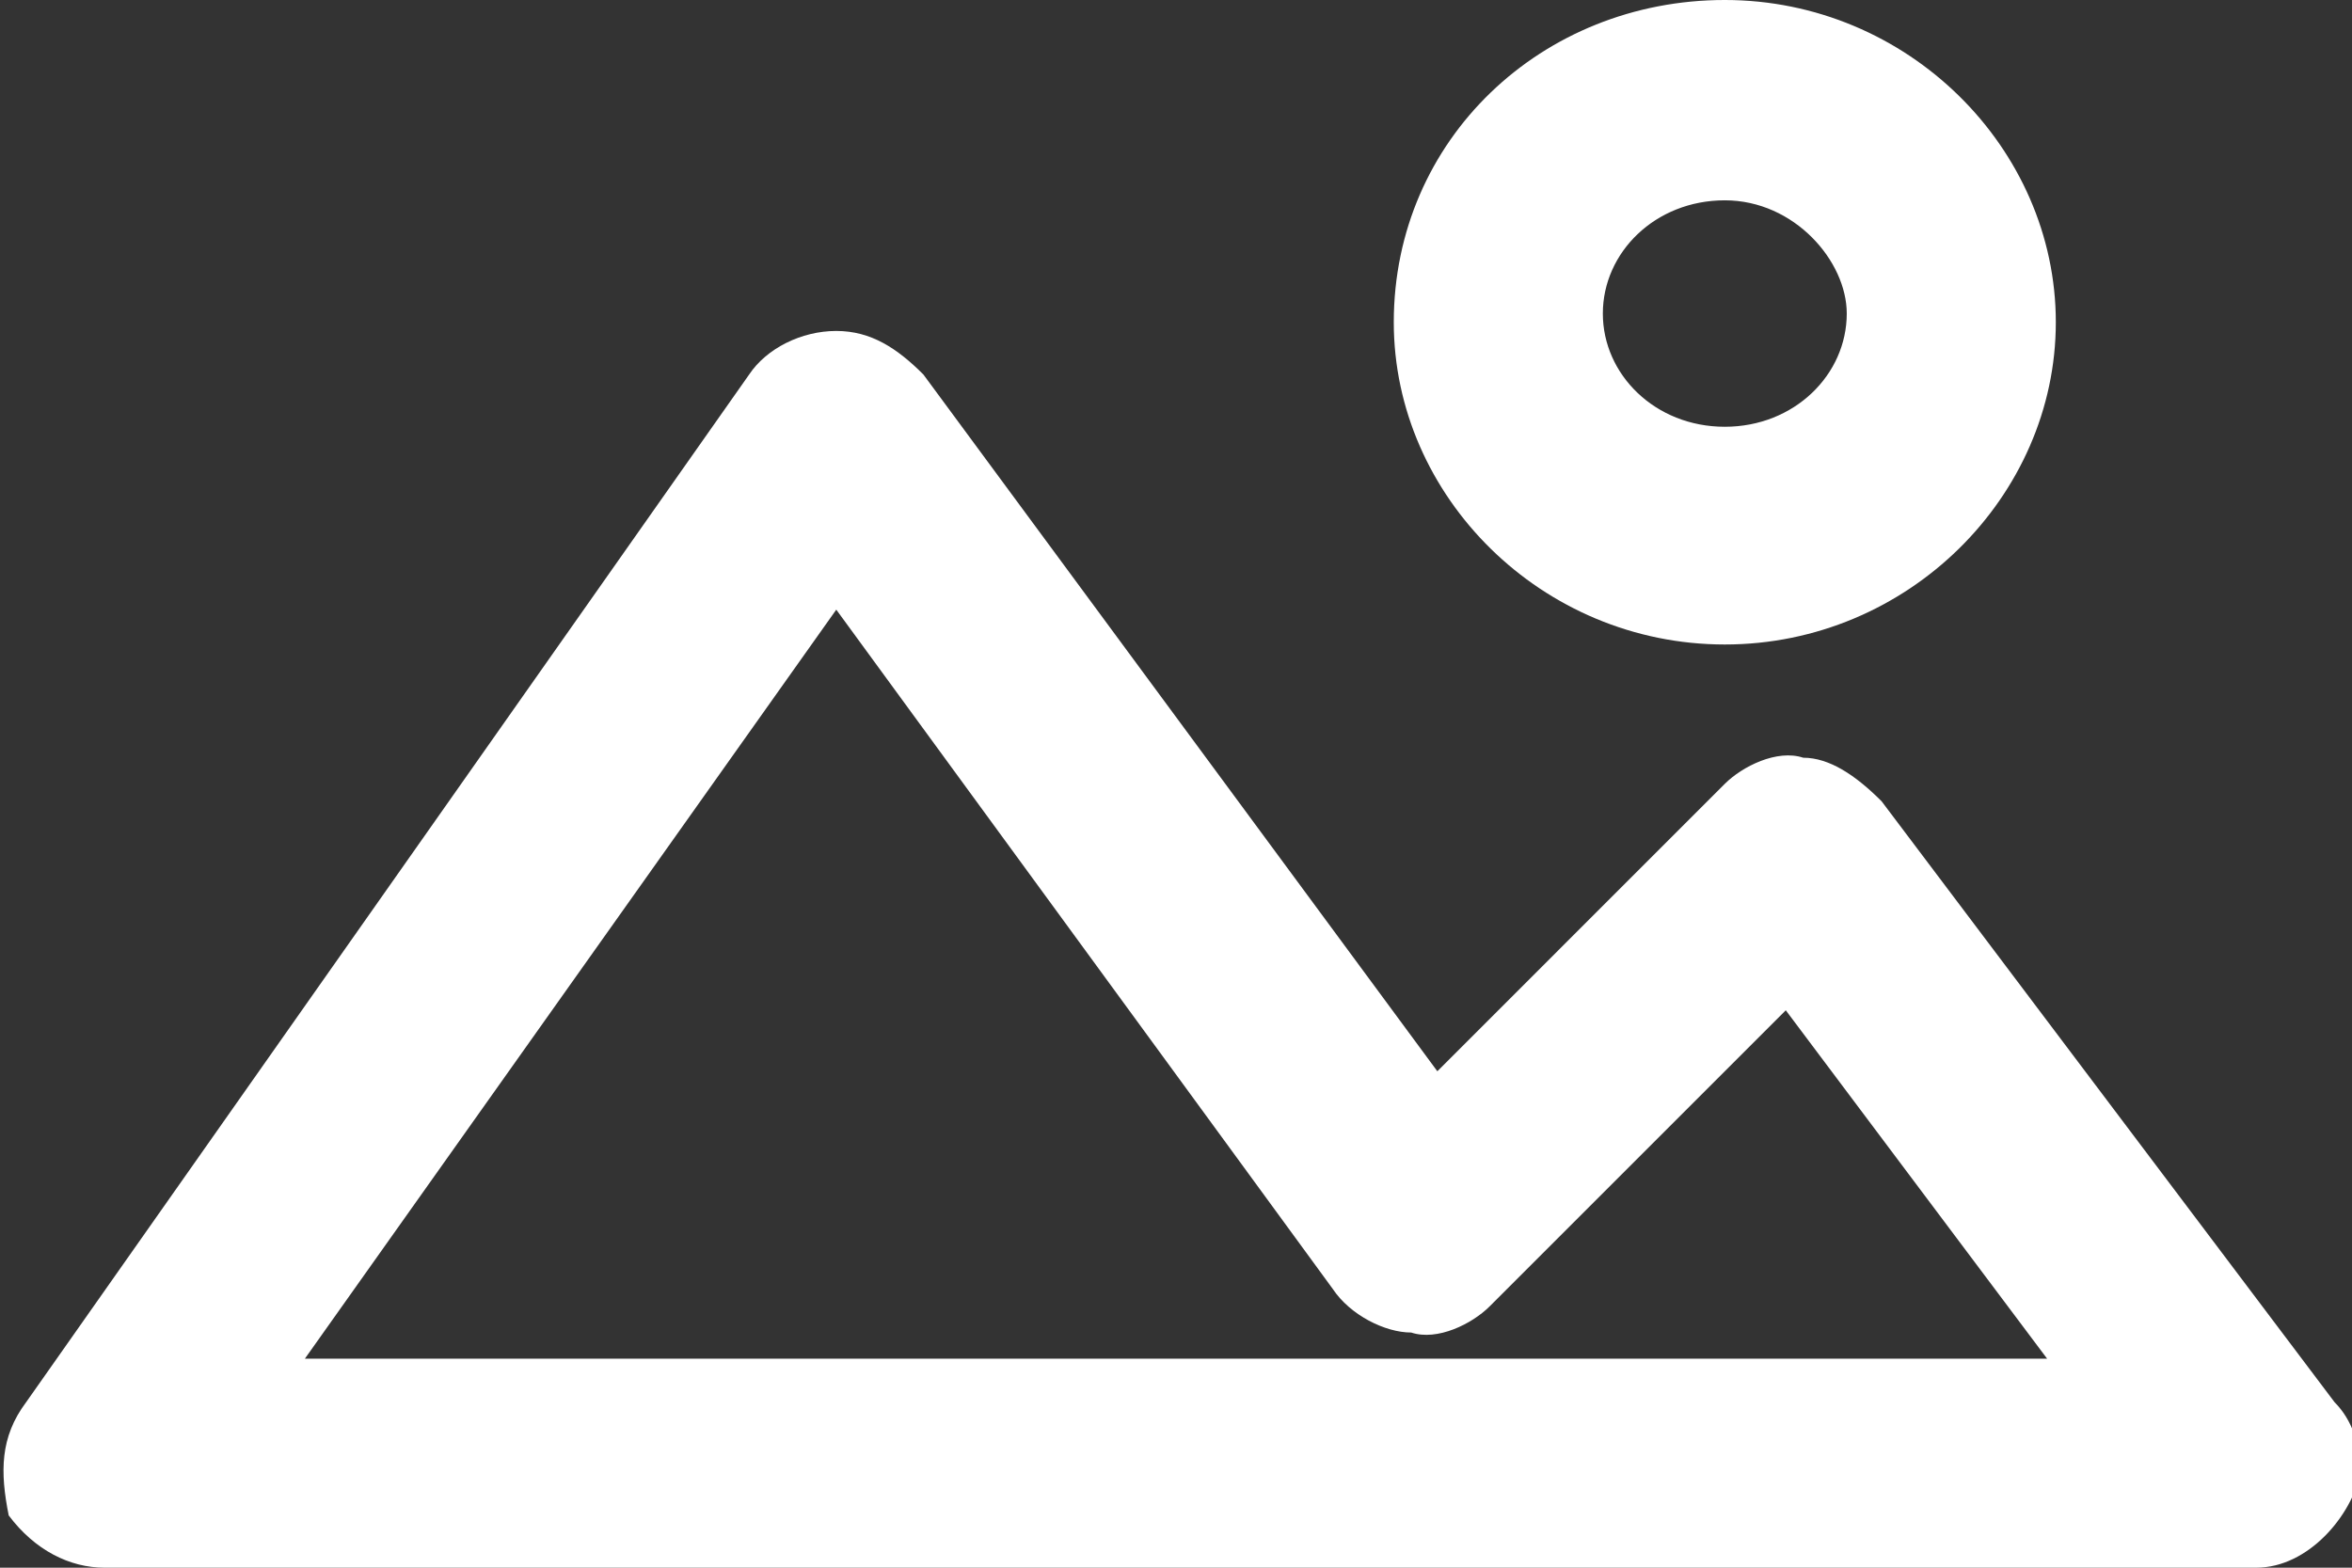 <?xml version="1.0" encoding="utf-8"?>
<!-- Generator: Adobe Illustrator 24.0.1, SVG Export Plug-In . SVG Version: 6.00 Build 0)  -->
<svg version="1.1" id="Слой_1" xmlns="http://www.w3.org/2000/svg" xmlns:xlink="http://www.w3.org/1999/xlink" x="0px" y="0px"
	 viewBox="0 0 27 18" style="enable-background:new 0 0 27 18;" xml:space="preserve">
<rect x="0" y="0" width="27" height="18" fill="#333333" stroke="none"/>
<style type="text/css">
	.st0{clip-path:url(#SVGID_2_);}
	.st1{fill:#FFFFFF;}
</style>
<g>
	<defs>
		<rect id="SVGID_1_" x="0" y="0" width="27" height="18"/>
	</defs>
	<clipPath id="SVGID_2_">
		<use xlink:href="#SVGID_1_"  style="overflow:visible;"/>
	</clipPath>
	<g class="st0">
		<path class="st1" d="M19.8,7.4c-2.1,0-3.8-1.7-3.8-3.7c0-2.1,1.7-3.7,3.8-3.7c2.1,0,3.8,1.7,3.8,3.7C23.6,5.7,21.9,7.4,19.8,7.4z
			 M19.8,2.3c-0.8,0-1.4,0.6-1.4,1.3c0,0.7,0.6,1.3,1.4,1.3c0.8,0,1.4-0.6,1.4-1.3C21.2,3,20.6,2.3,19.8,2.3z"/>
		<path class="st1" d="M25.9,18C25.8,18,25.8,18,25.9,18H1.2c-0.4,0-0.8-0.2-1.1-0.6C0,16.9,0,16.5,0.3,16.1L8.6,4.3
			c0.2-0.3,0.6-0.5,1-0.5c0.4,0,0.7,0.2,1,0.5l5.9,8L19.8,9c0.2-0.2,0.6-0.4,0.9-0.3c0.3,0,0.6,0.2,0.9,0.5l5.2,6.9
			c0.2,0.2,0.3,0.5,0.3,0.8C27,17.4,26.5,18,25.9,18z M3.5,15.6h20l-3-4L17.1,15c-0.2,0.2-0.6,0.4-0.9,0.3c-0.3,0-0.7-0.2-0.9-0.5
			L9.6,7L3.5,15.6z"/>
	</g>
</g>
</svg>
